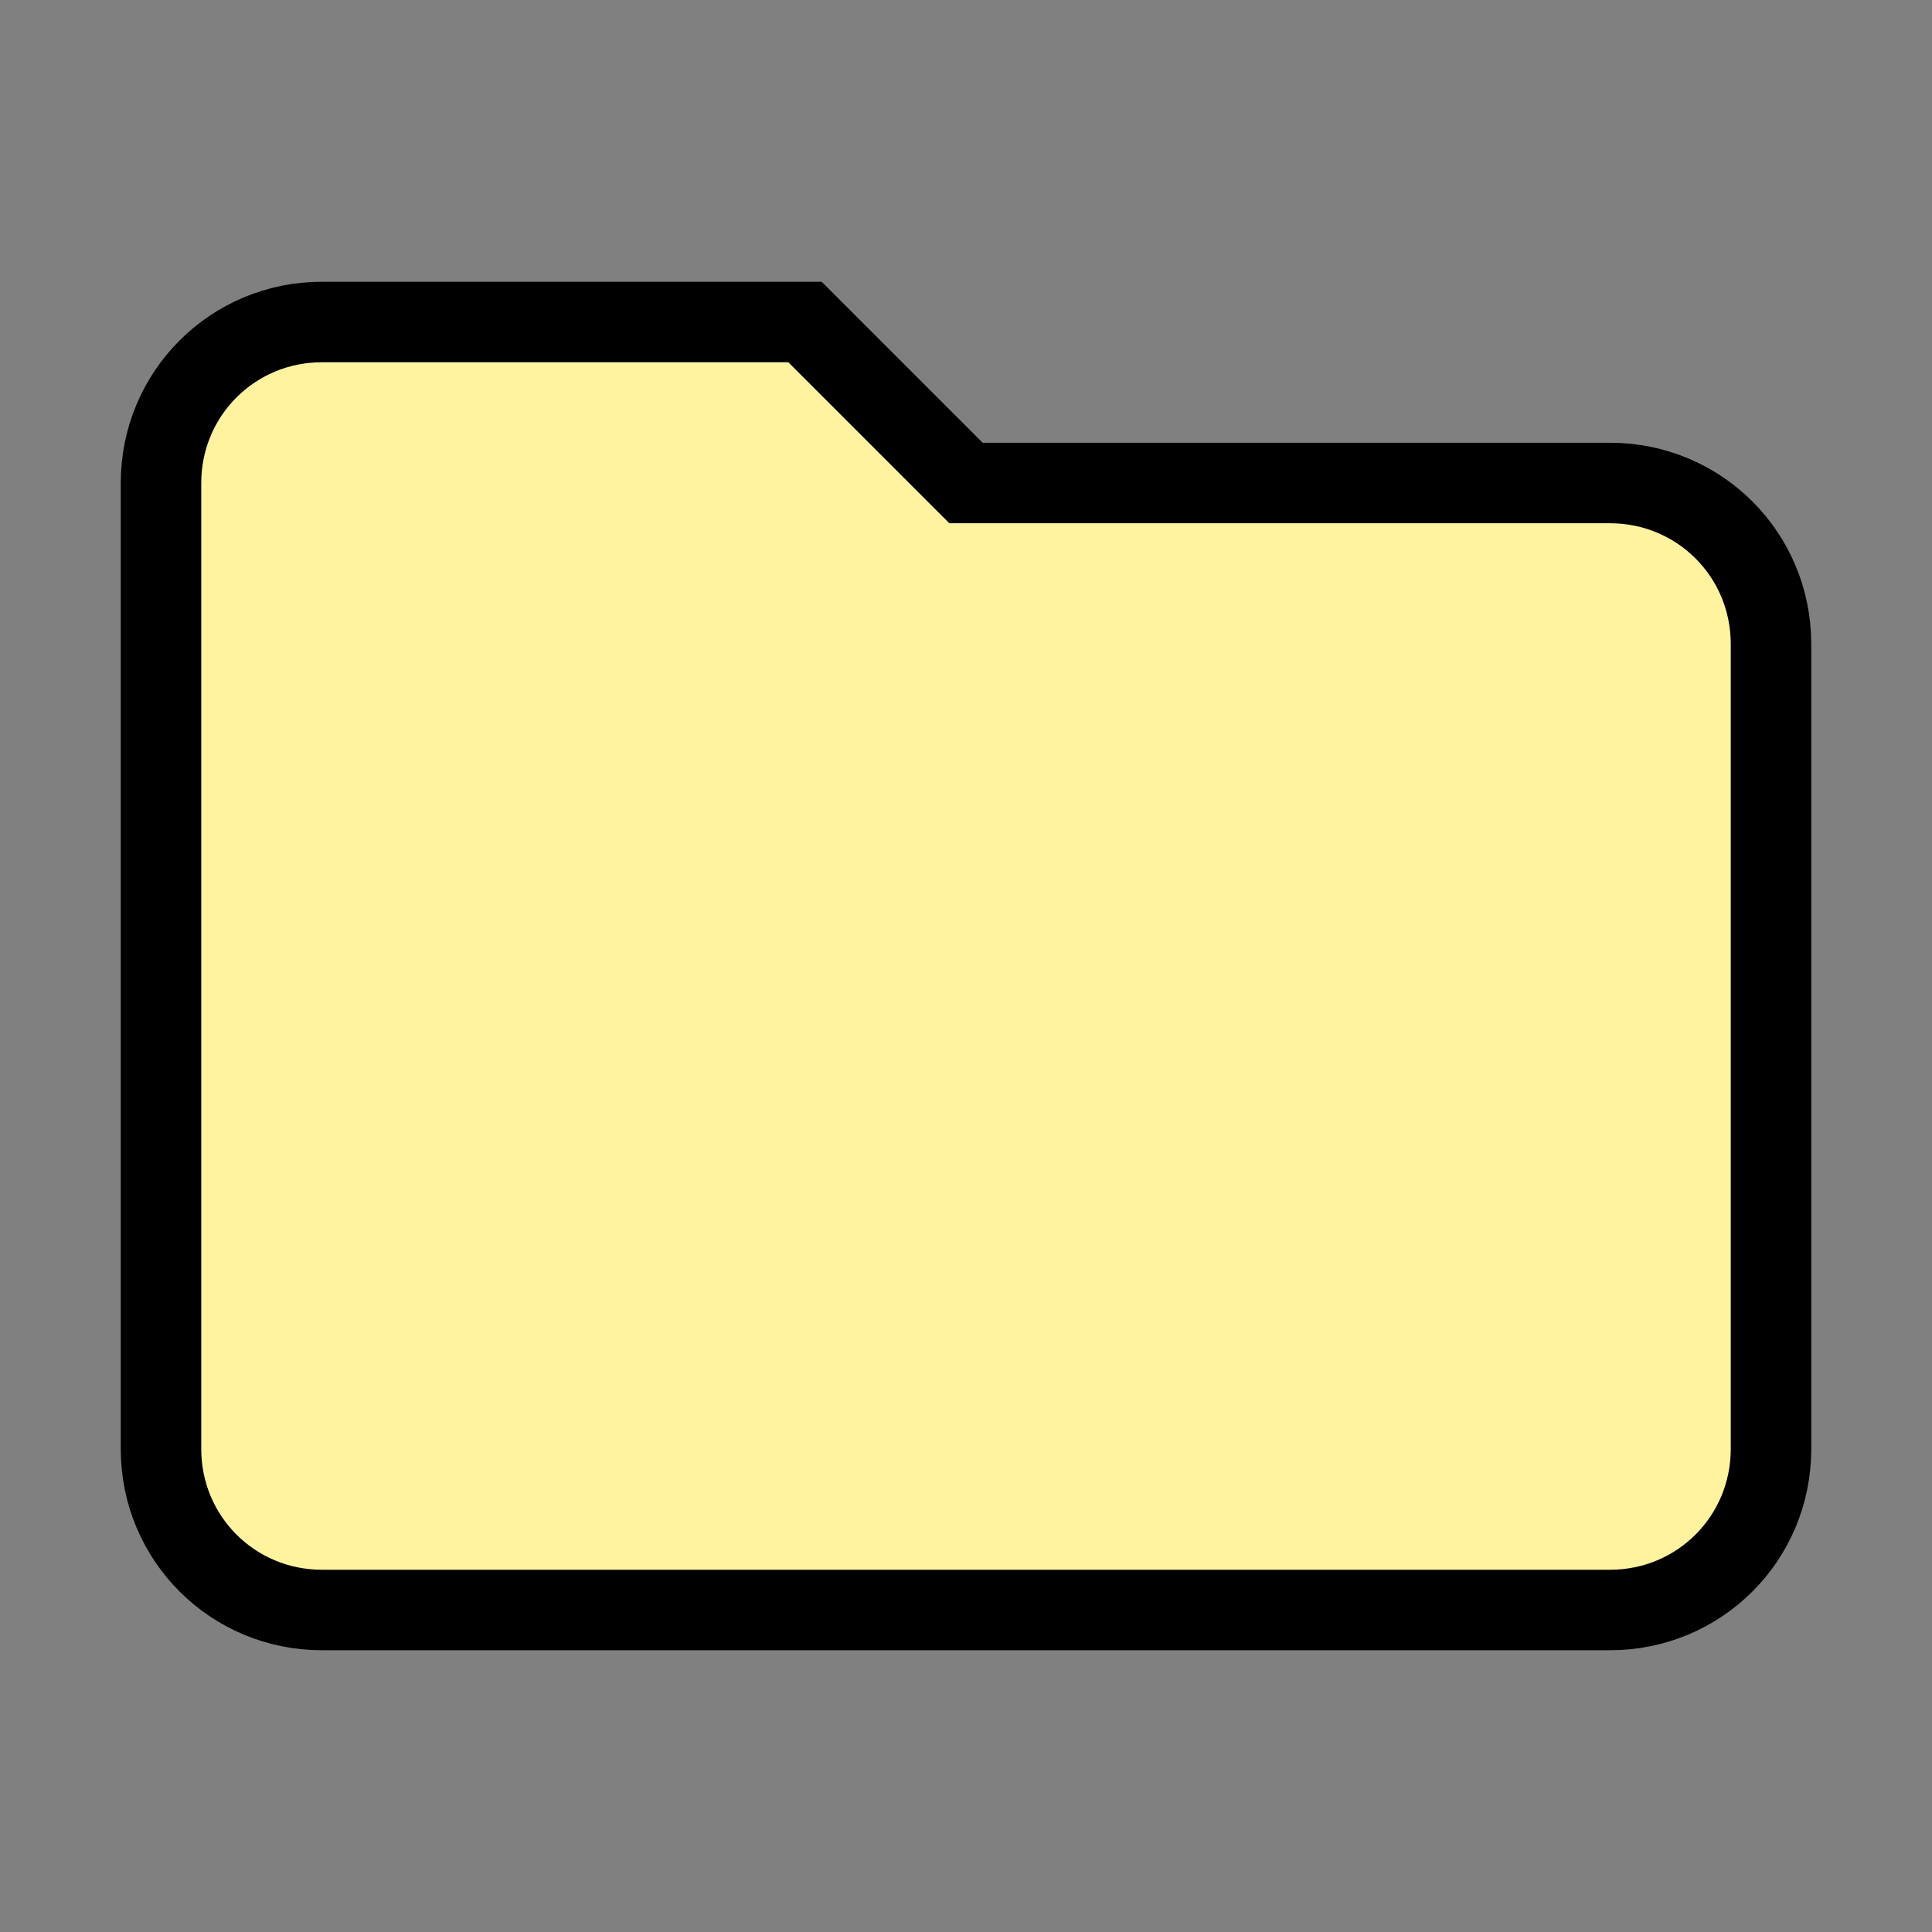 <svg width="24" height="24" viewBox="0 0 24 24" fill="#fff3a0" stroke="#000" stroke-width="1" xmlns="http://www.w3.org/2000/svg">
  <rect x="0" y="0" width="24" height="24" fill="#808080" stroke="none"/>
  <path d="M10 4H4c-1.11 0-2 .89-2 2v12c0 1.11.89 2 2 2h16c1.11 0 2-.89 2-2V8c0-1.11-.89-2-2-2h-8l-2-2z"/>
</svg>